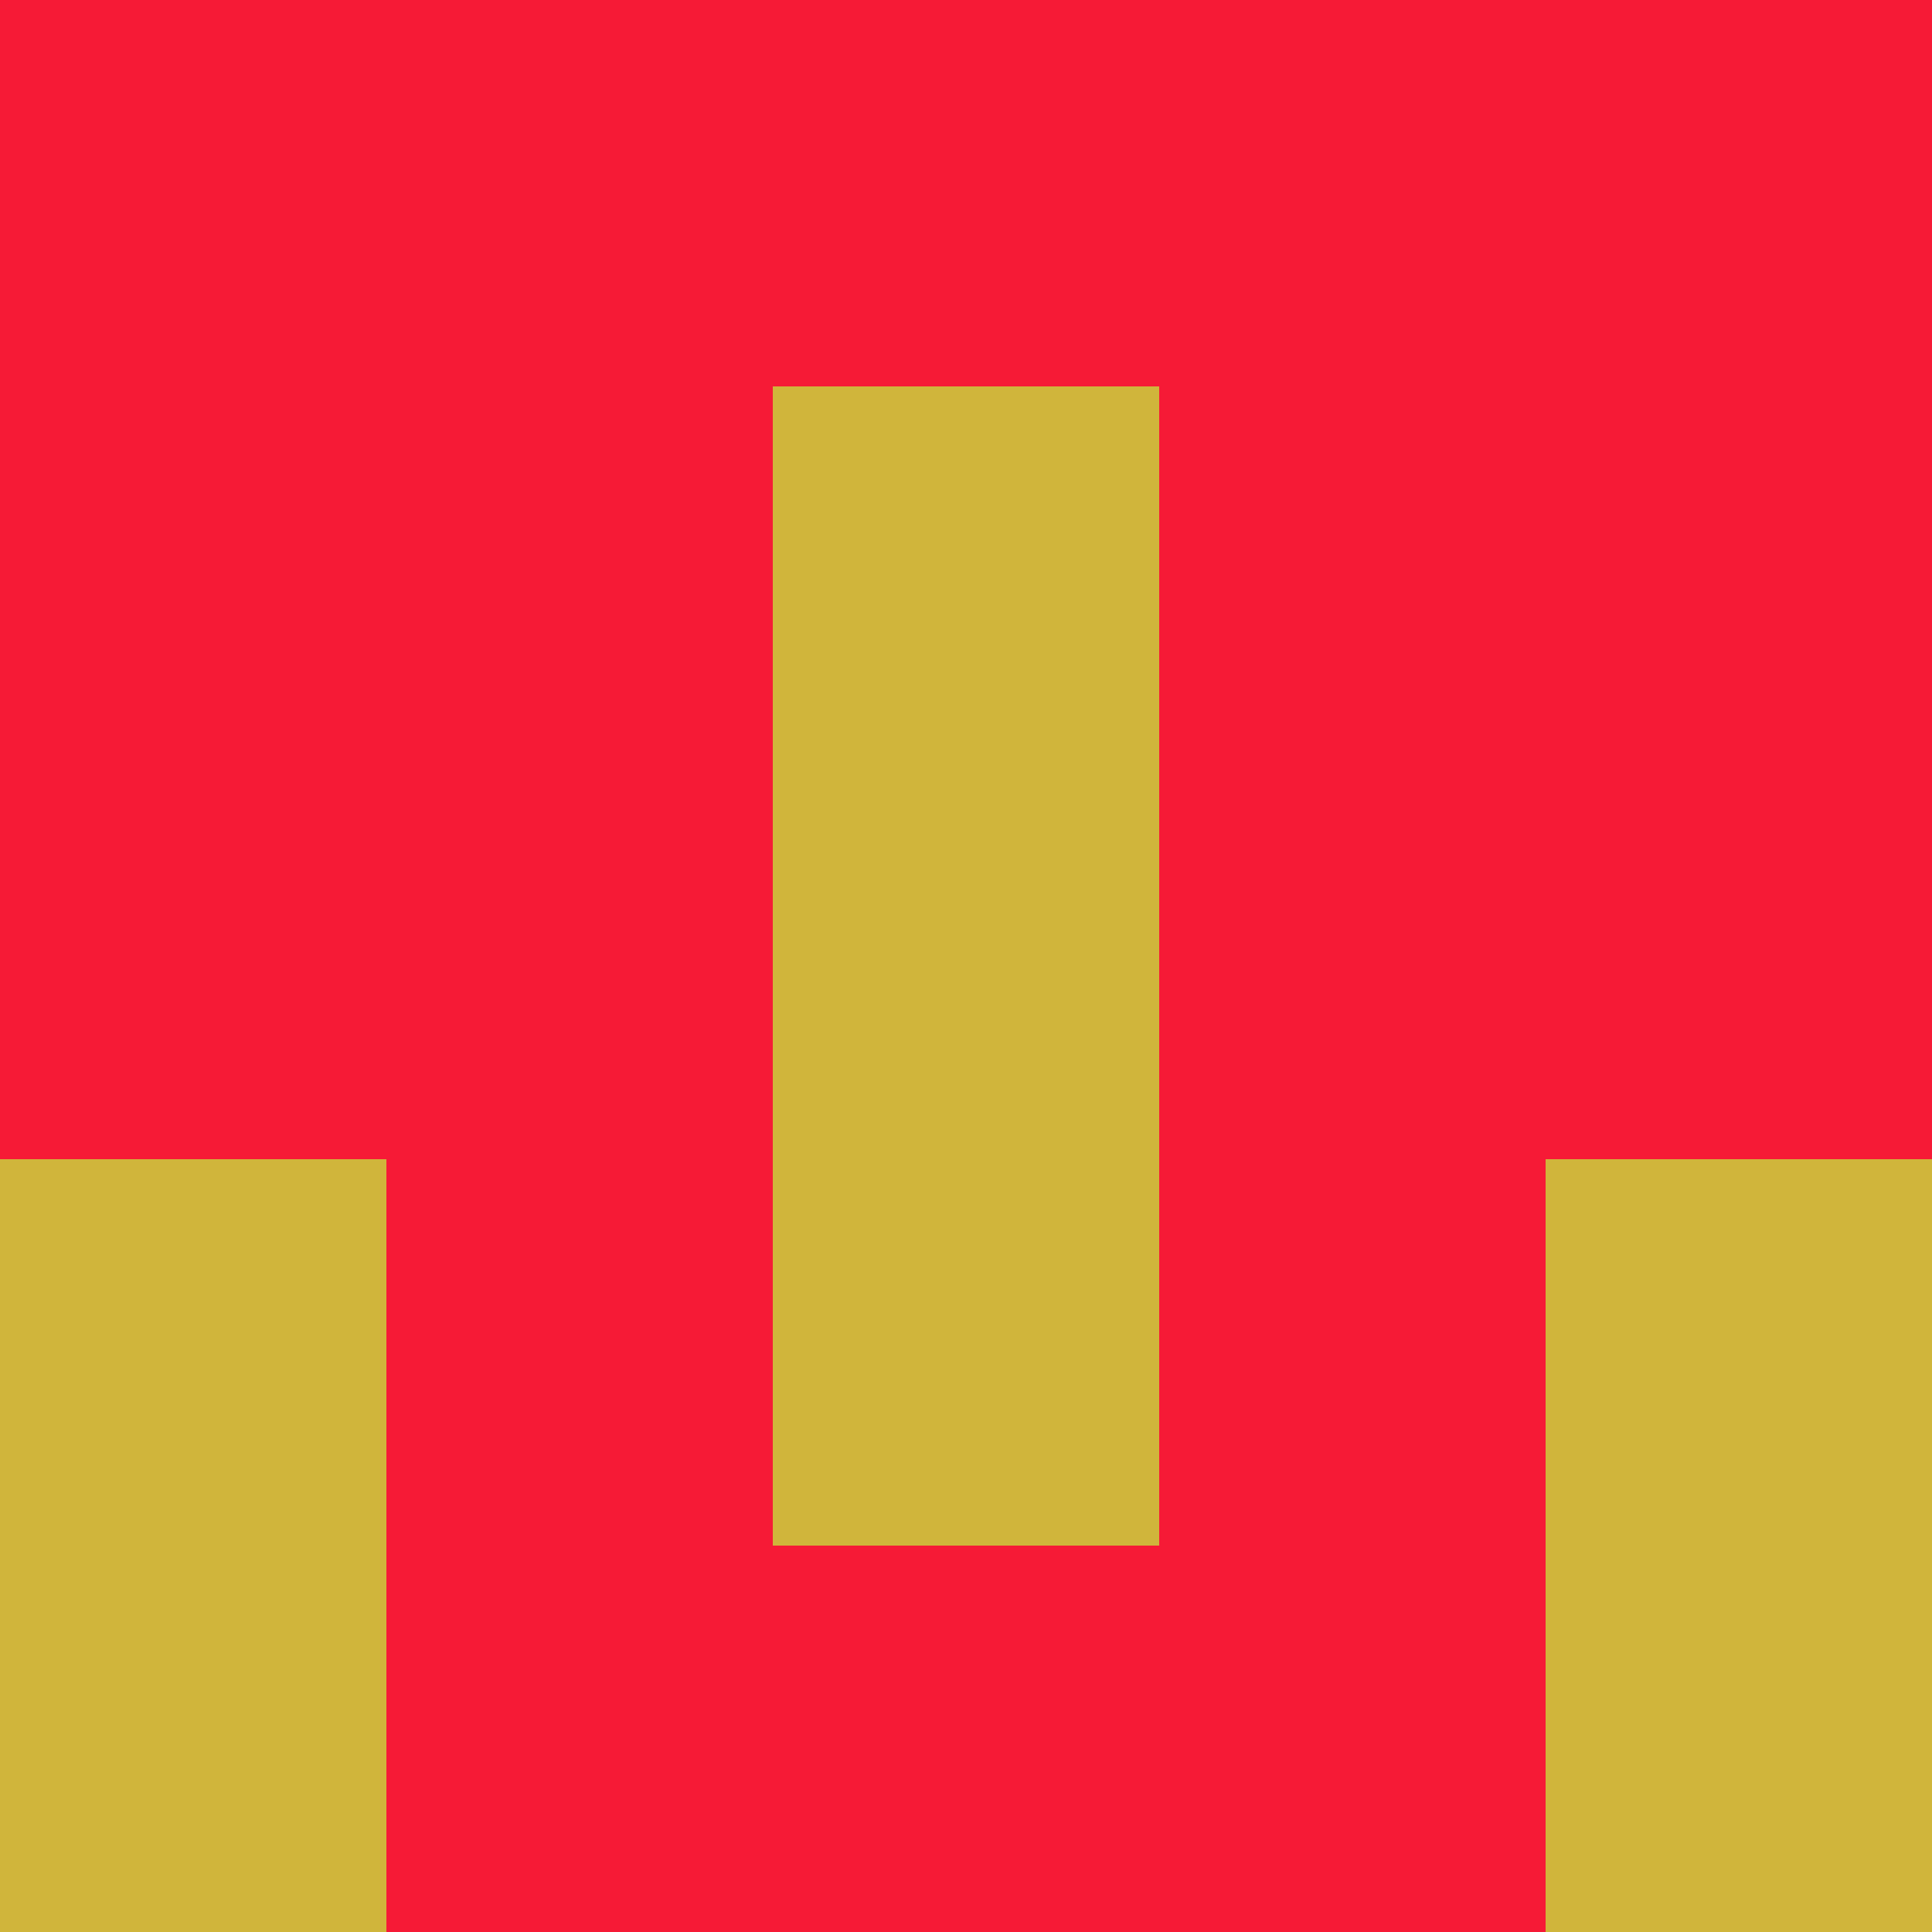 <svg xmlns="http://www.w3.org/2000/svg" viewBox="0 0 5 5" height="100" width="100">
                        <rect x="0" y="0" height="1" width="1" fill="#F61A36"/>
                    <rect x="4" y="0" height="1" width="1" fill="#F61A36"/>
                    <rect x="1" y="0" height="1" width="1" fill="#F61A36"/>
                    <rect x="3" y="0" height="1" width="1" fill="#F61A36"/>
                    <rect x="2" y="0" height="1" width="1" fill="#F61A36"/>
                                <rect x="0" y="1" height="1" width="1" fill="#F61A36"/>
                    <rect x="4" y="1" height="1" width="1" fill="#F61A36"/>
                    <rect x="1" y="1" height="1" width="1" fill="#F61A36"/>
                    <rect x="3" y="1" height="1" width="1" fill="#F61A36"/>
                    <rect x="2" y="1" height="1" width="1" fill="#D0B53B"/>
                                <rect x="0" y="2" height="1" width="1" fill="#F61A36"/>
                    <rect x="4" y="2" height="1" width="1" fill="#F61A36"/>
                    <rect x="1" y="2" height="1" width="1" fill="#F61A36"/>
                    <rect x="3" y="2" height="1" width="1" fill="#F61A36"/>
                    <rect x="2" y="2" height="1" width="1" fill="#D0B53B"/>
                                <rect x="0" y="3" height="1" width="1" fill="#D0B53B"/>
                    <rect x="4" y="3" height="1" width="1" fill="#D0B53B"/>
                    <rect x="1" y="3" height="1" width="1" fill="#F61A36"/>
                    <rect x="3" y="3" height="1" width="1" fill="#F61A36"/>
                    <rect x="2" y="3" height="1" width="1" fill="#D0B53B"/>
                                <rect x="0" y="4" height="1" width="1" fill="#D0B53B"/>
                    <rect x="4" y="4" height="1" width="1" fill="#D0B53B"/>
                    <rect x="1" y="4" height="1" width="1" fill="#F61A36"/>
                    <rect x="3" y="4" height="1" width="1" fill="#F61A36"/>
                    <rect x="2" y="4" height="1" width="1" fill="#F61A36"/>
            </svg>
